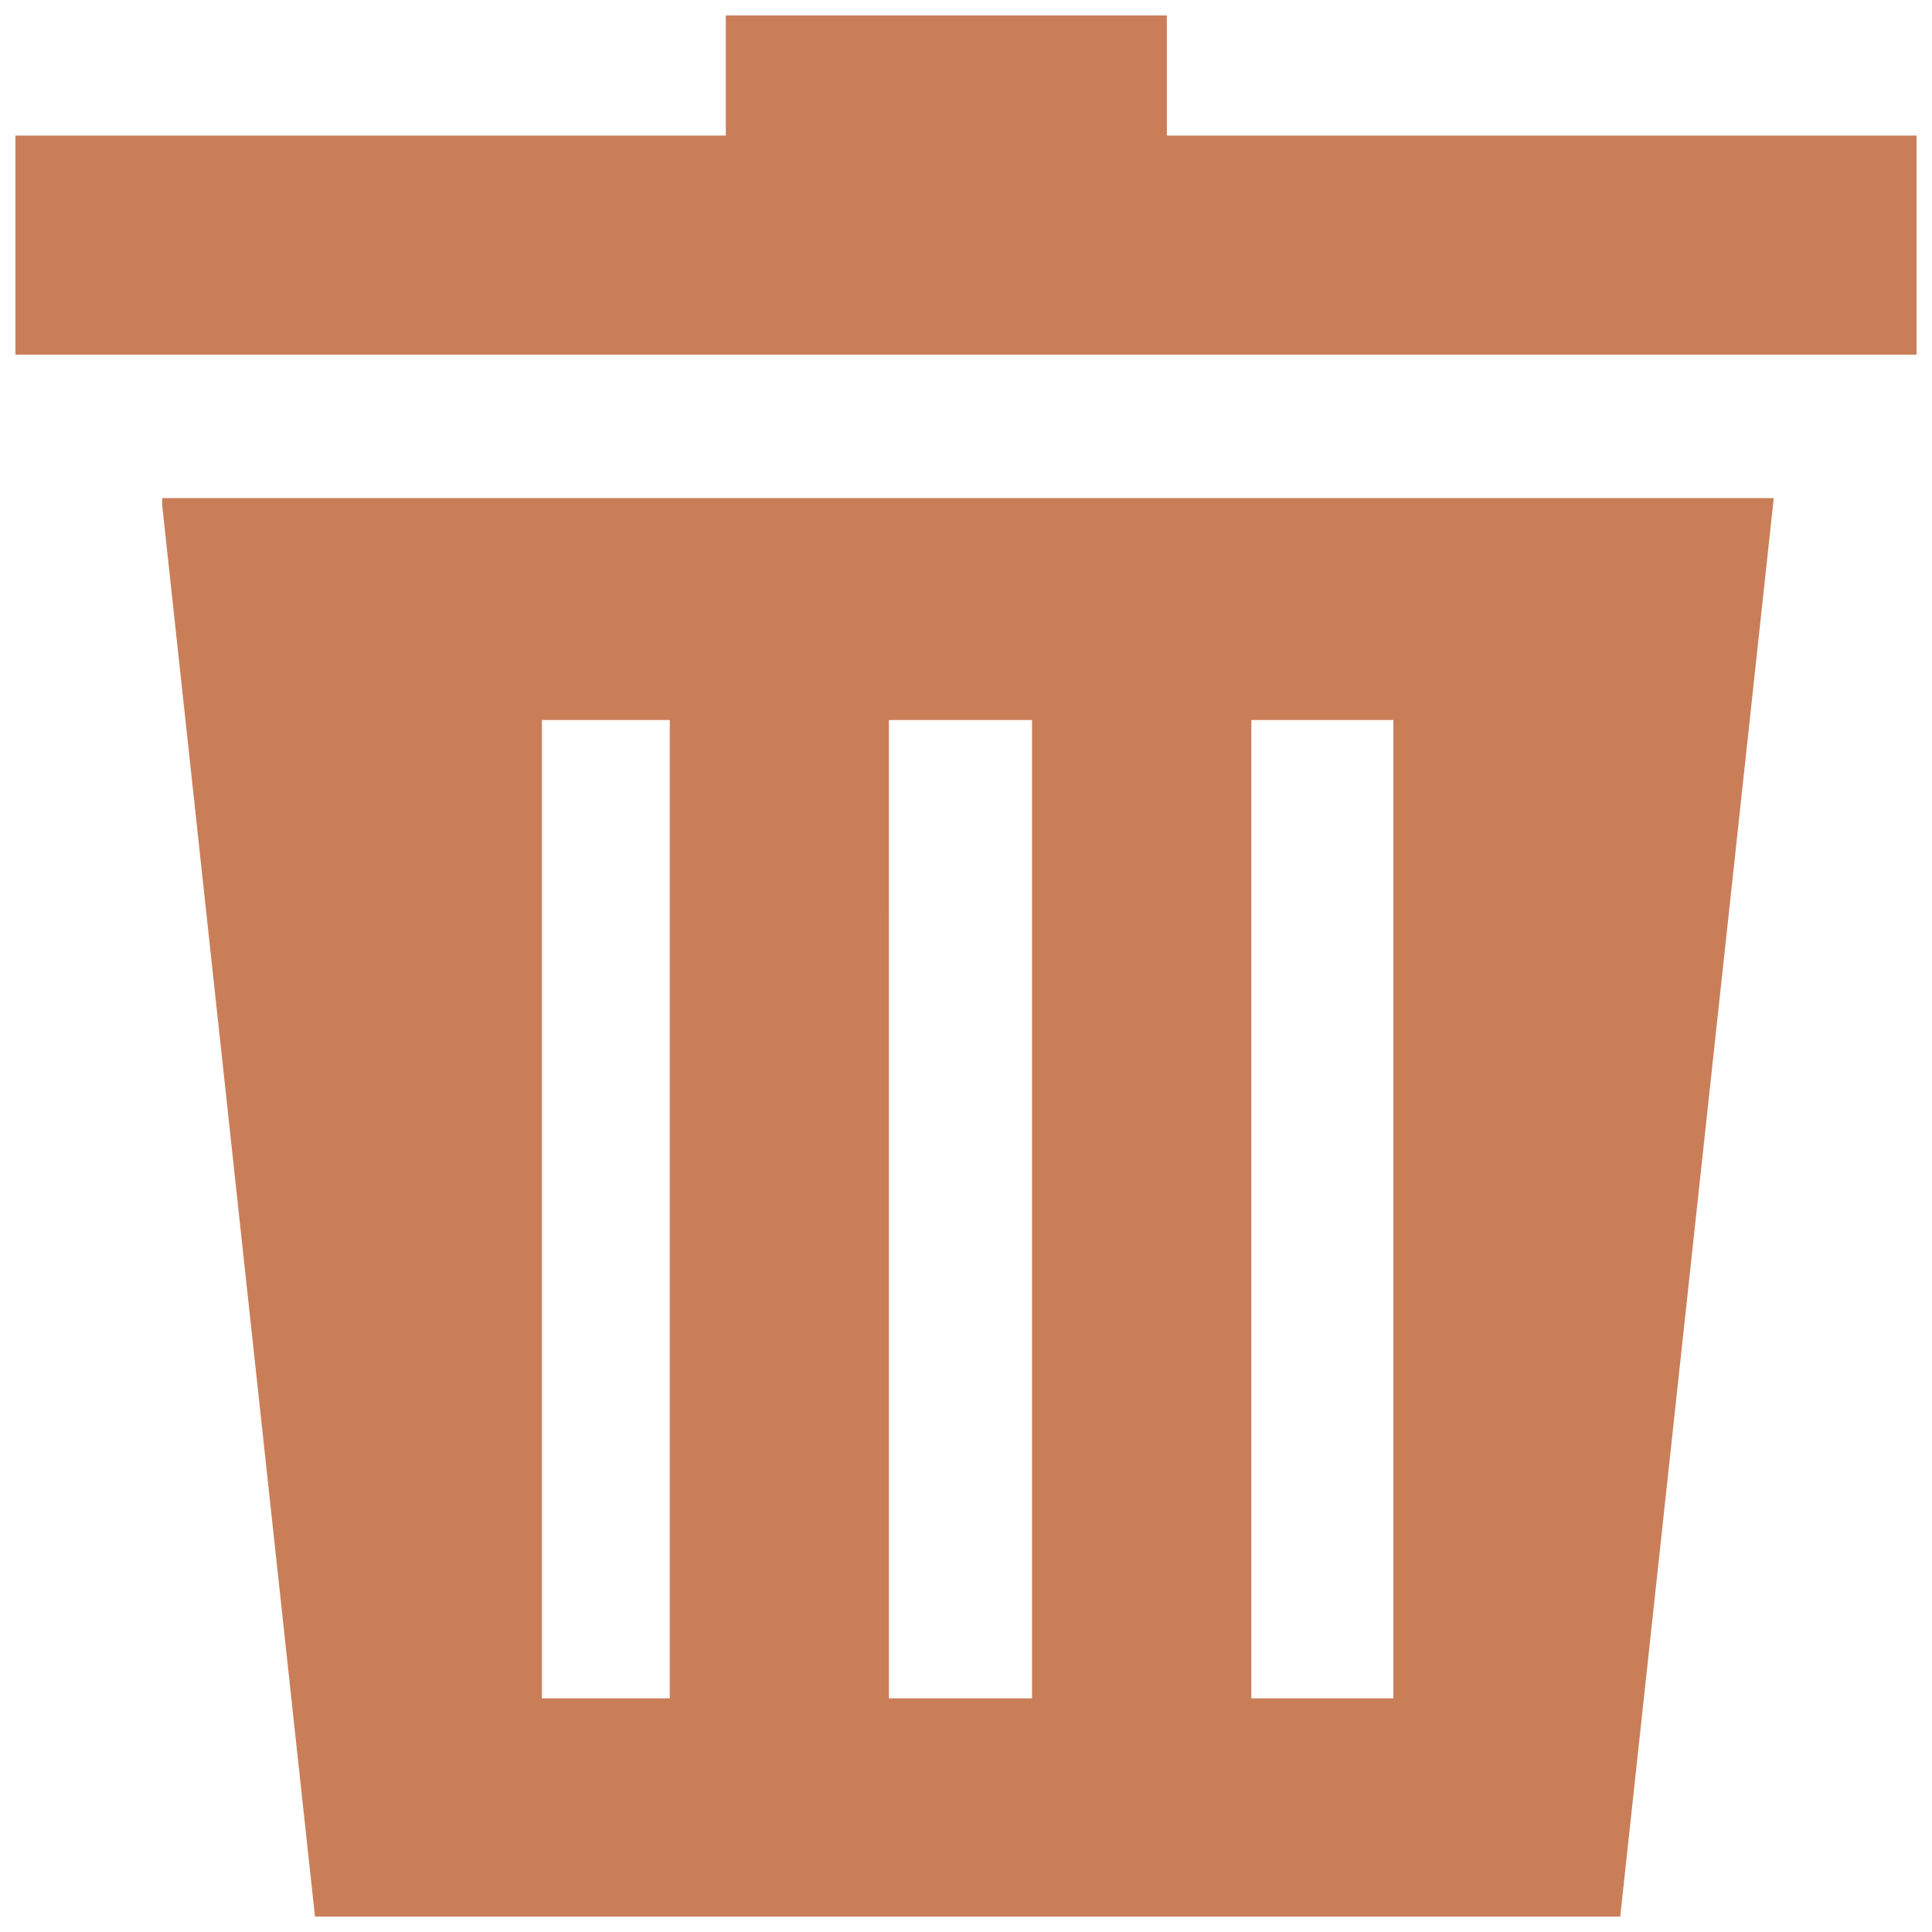 <svg id="svg" fill="#ca7e58" stroke="#ca7e58" width="200" height="200" version="1.1" viewBox="144 144 512 512" xmlns="http://www.w3.org/2000/svg">
    <g id="IconSvg_bgCarrier" stroke-width="0"></g>
    <g id="IconSvg_tracerCarrier" stroke-linecap="round" stroke-linejoin="round" stroke="#CCCCCC" stroke-width="0">
      <defs xmlns="http://www.w3.org/2000/svg">
  <clipPath id="b">
   <path d="m187 276h427v375.9h-427z"></path>
  </clipPath>
  <clipPath id="a">
   <path d="m148.09 148.09h503.81v89.906h-503.81z"></path>
  </clipPath>
 </defs>
<g xmlns="http://www.w3.org/2000/svg">
  <g clip-path="url(#b)">
   <path d="m187.32 276.39 40.652 375.51 344.91-0.062 40.648-375.54zm230.68 57.93v260.26h-38.93l0.004-260.26zm-130.89 0h34.887v260.26h-34.887zm188.01 260.26v-260.26h38.637v260.26z"></path>
  </g>
  <g clip-path="url(#a)">
   <path d="m452.73 180.42v-32.32h-115.89v32.32h-188.73v57.254h503.79v-57.254z"></path>
  </g>
 </g>

      </g>
     <g id="IconSvg_iconCarrier">
      <defs xmlns="http://www.w3.org/2000/svg">
  <clipPath id="b">
   <path d="m187 276h427v375.9h-427z"></path>
  </clipPath>
  <clipPath id="a">
   <path d="m148.09 148.09h503.81v89.906h-503.81z"></path>
  </clipPath>
 </defs>
<g xmlns="http://www.w3.org/2000/svg">
  <g clip-path="url(#b)">
   <path d="m187.32 276.39 40.652 375.51 344.91-0.062 40.648-375.54zm230.68 57.93v260.26h-38.93l0.004-260.26zm-130.89 0h34.887v260.26h-34.887zm188.01 260.26v-260.26h38.637v260.26z"></path>
  </g>
  <g clip-path="url(#a)">
   <path d="m452.73 180.42v-32.32h-115.89v32.32h-188.73v57.254h503.79v-57.254z"></path>
  </g>
 </g>

      </g>
      </svg>